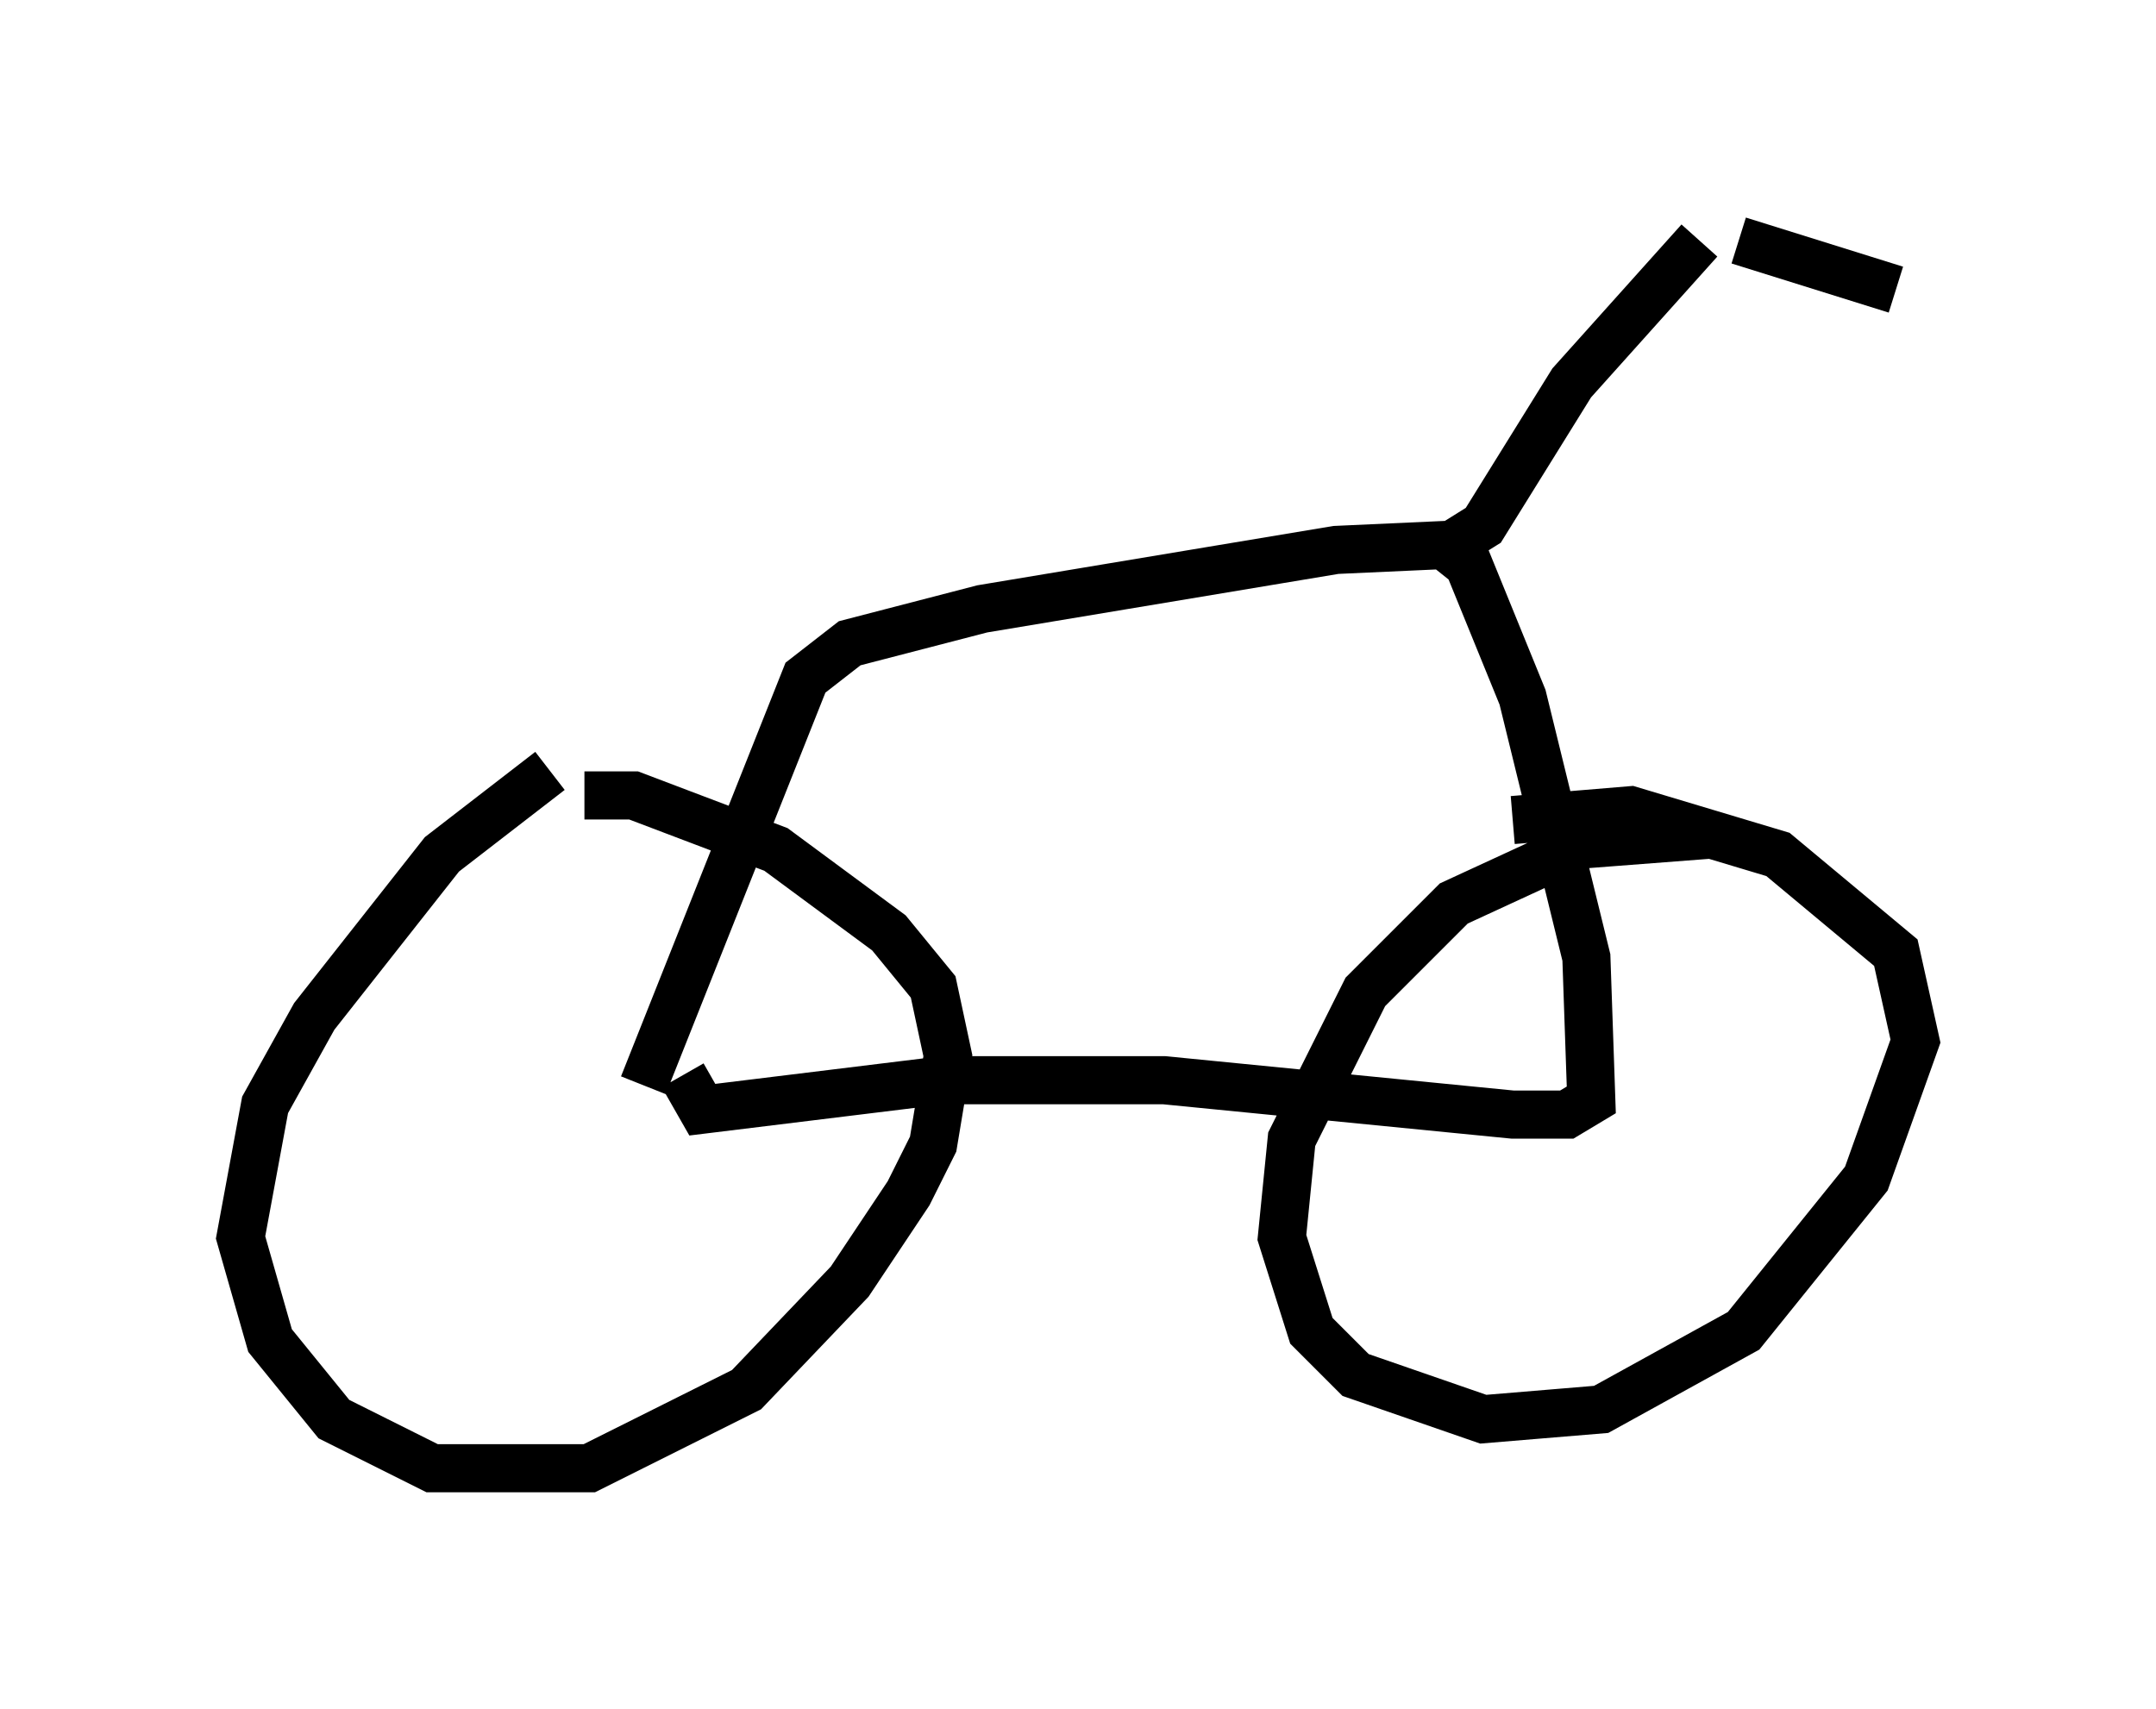 <?xml version="1.0" encoding="utf-8" ?>
<svg baseProfile="full" height="35.521" version="1.1" width="44.811" xmlns="http://www.w3.org/2000/svg" xmlns:ev="http://www.w3.org/2001/xml-events" xmlns:xlink="http://www.w3.org/1999/xlink"><defs /><rect fill="white" height="35.521" width="44.811" x="0" y="0" /><path d="M12.758, 15.515 m-1.327, 0.51 l-2.246, 1.735 -2.654, 3.369 l-1.021, 1.838 -0.51, 2.756 l0.613, 2.144 1.327, 1.633 l2.042, 1.021 3.267, 0.0 l3.267, -1.633 2.144, -2.246 l1.225, -1.838 0.51, -1.021 l0.306, -1.838 -0.306, -1.429 l-0.919, -1.123 -2.348, -1.735 l-2.96, -1.123 -1.021, 0.0 m23.377, 0.817 l-2.654, 0.204 -2.654, 1.225 l-1.838, 1.838 -1.531, 3.063 l-0.204, 2.042 0.613, 1.94 l0.919, 0.919 2.654, 0.919 l2.45, -0.204 2.96, -1.633 l2.552, -3.165 1.021, -2.858 l-0.408, -1.838 -2.45, -2.042 l-3.063, -0.919 -2.45, 0.204 m-18.069, 5.513 l3.369, -8.473 0.919, -0.715 l2.756, -0.715 7.35, -1.225 l2.246, -0.102 0.51, 0.408 l1.123, 2.756 1.327, 5.41 l0.102, 2.96 -0.51, 0.306 l-1.123, 0.0 -7.248, -0.715 l-4.594, 0.0 -5.002, 0.613 l-0.408, -0.715 m15.823, -10.923 l0.817, -0.51 1.838, -2.96 l2.654, -2.96 m0.817, 0.0 l3.267, 1.021 " fill="none" stroke="black" stroke-width="1" /></svg>